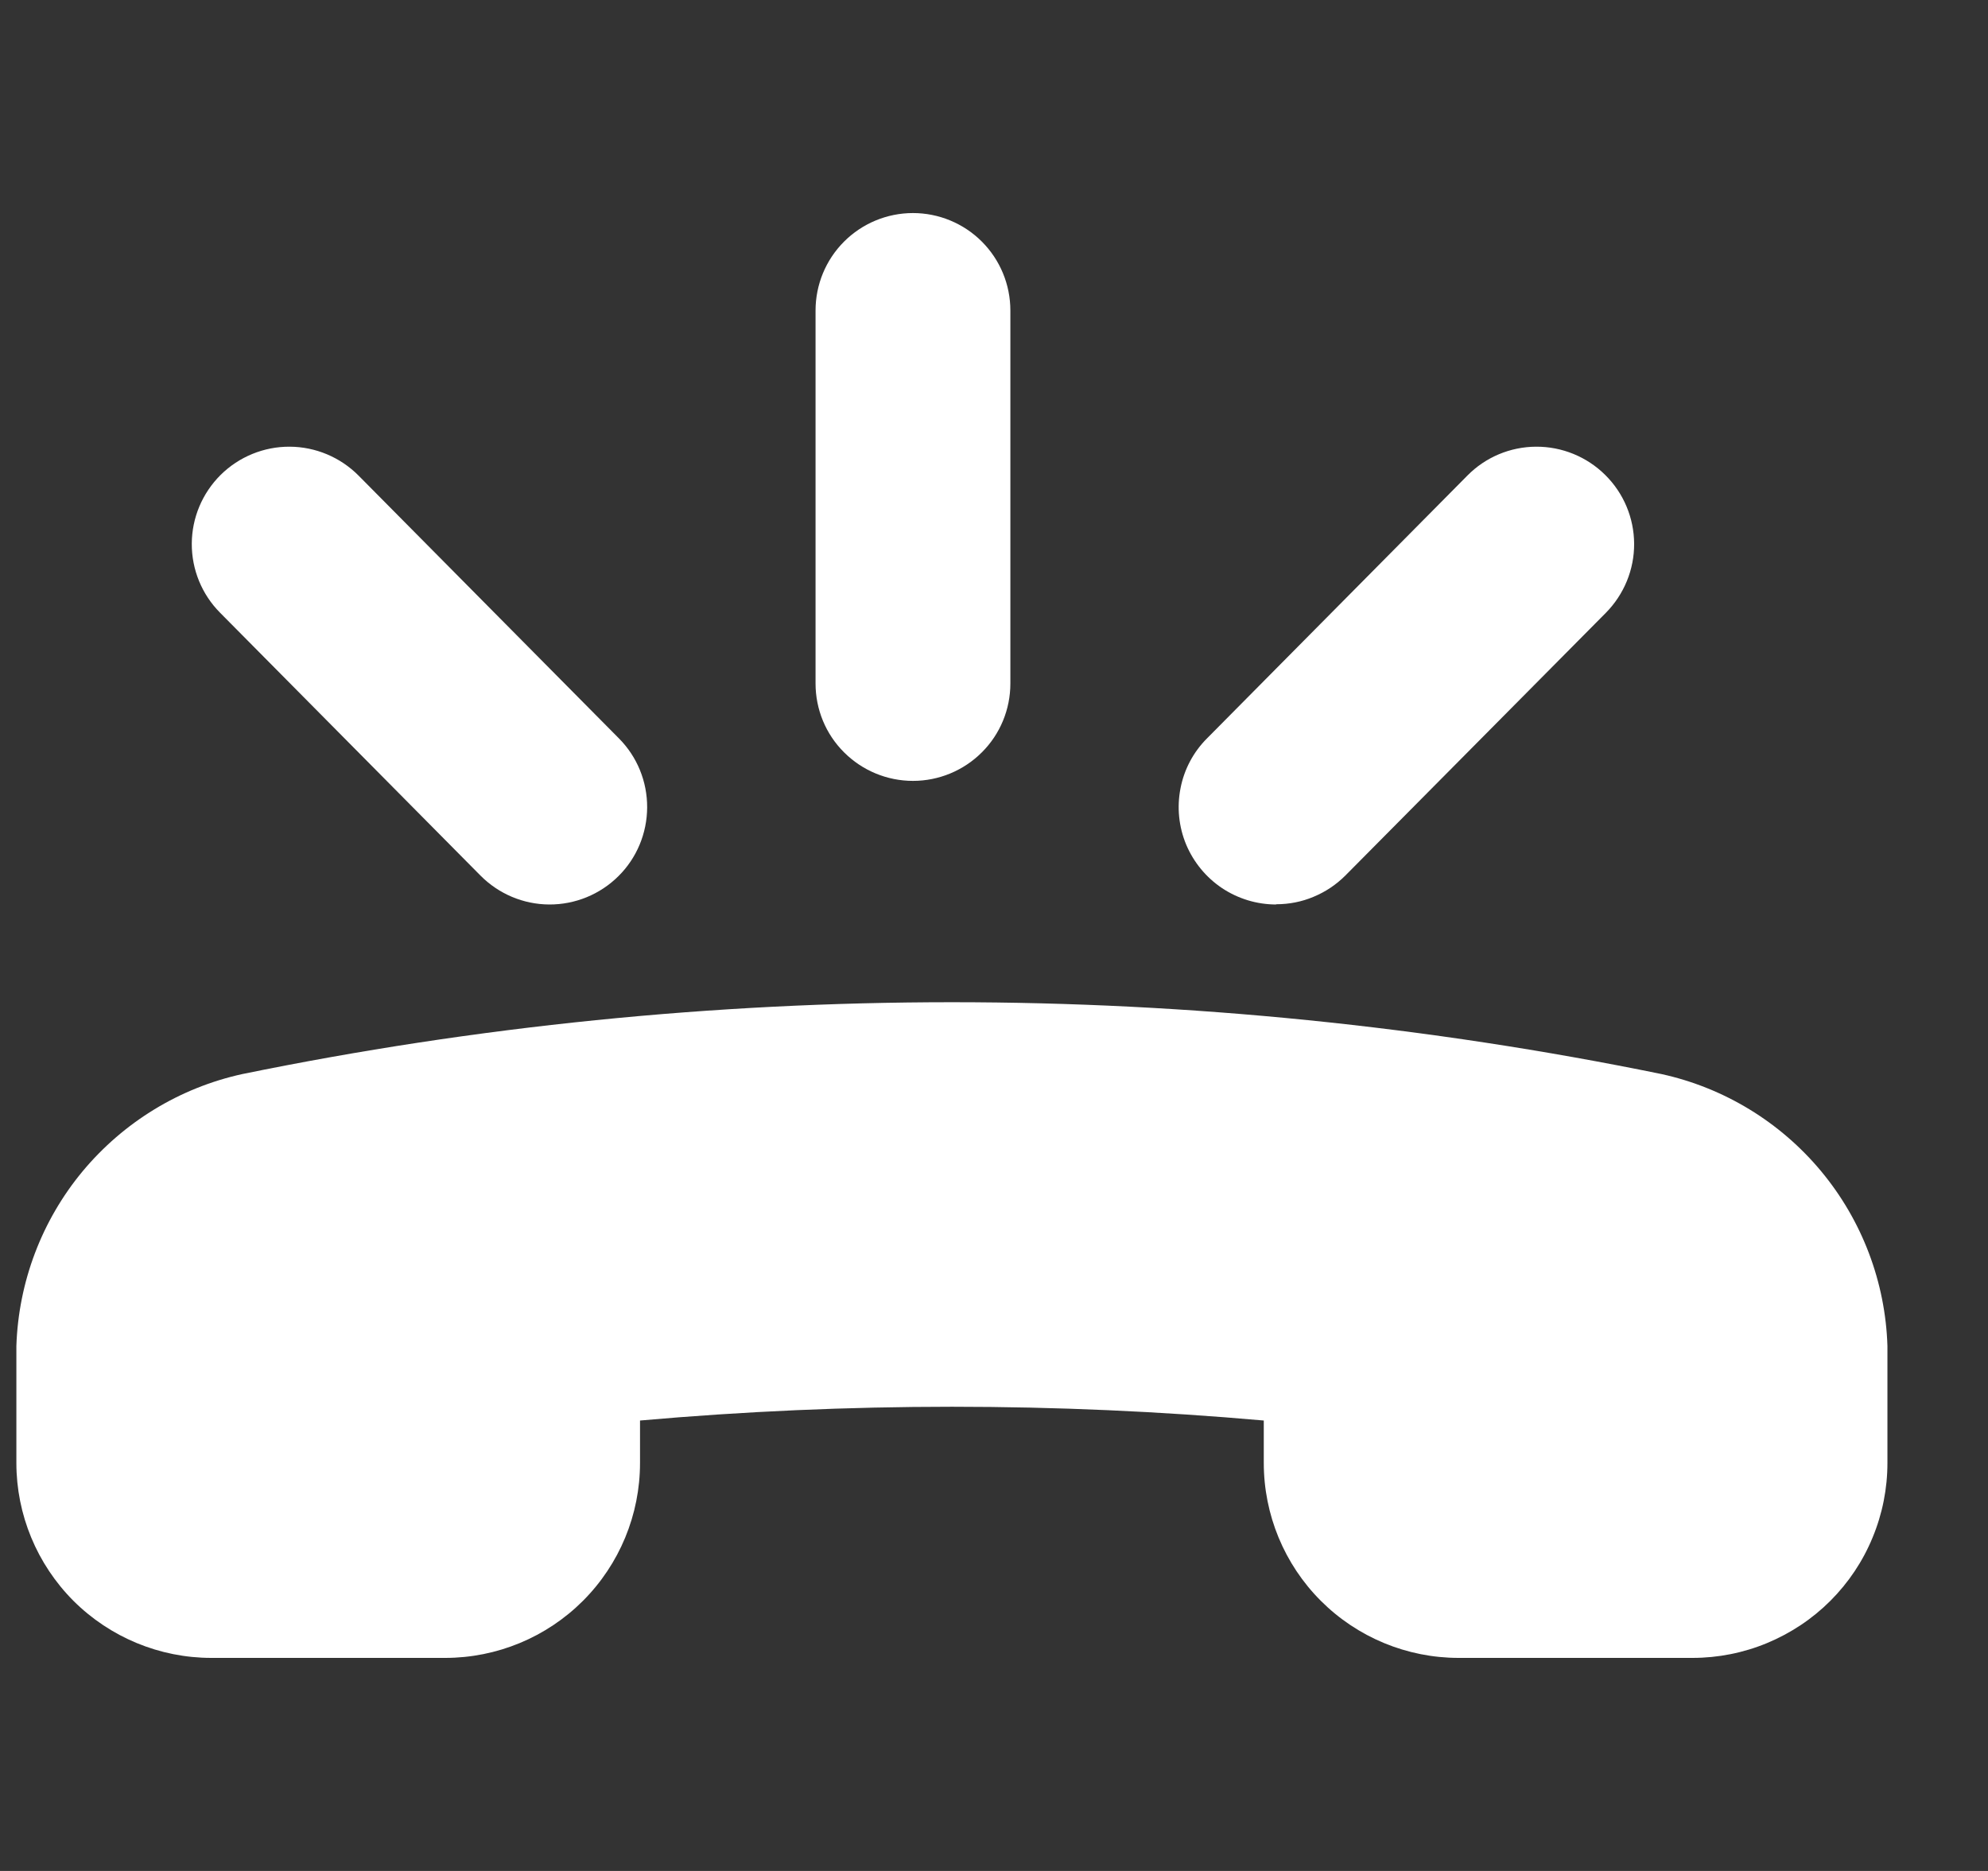 <svg width="17" height="16" viewBox="0 0 17 16" fill="none" xmlns="http://www.w3.org/2000/svg">
<rect x="0" y="0" width="17" height="16" fill="#333333" stroke="none"/>
<g clip-path="url(#clip0_655_931)">
<path d="M14.207 9.185C10.204 8.366 6.076 8.366 2.073 9.185C1.538 9.302 1.058 9.595 0.707 10.016C0.357 10.437 0.158 10.964 0.14 11.511L0.14 12.511C0.14 12.953 0.316 13.377 0.628 13.69C0.941 14.002 1.365 14.178 1.807 14.178H3.807C4.249 14.178 4.673 14.002 4.985 13.69C5.298 13.377 5.473 12.953 5.473 12.511V12.148C7.248 11.991 9.033 11.991 10.807 12.148V12.511C10.807 12.953 10.982 13.377 11.295 13.69C11.607 14.002 12.031 14.178 12.473 14.178H14.473C14.692 14.178 14.909 14.135 15.111 14.051C15.313 13.967 15.497 13.845 15.652 13.69C15.807 13.535 15.93 13.351 16.013 13.149C16.097 12.947 16.14 12.73 16.14 12.511V11.511C16.123 10.964 15.923 10.437 15.573 10.016C15.223 9.595 14.742 9.302 14.207 9.185Z" fill="white"/>
<path d="M7.807 6.678C8.028 6.678 8.24 6.59 8.396 6.434C8.553 6.278 8.64 6.066 8.64 5.845V2.656C8.64 2.435 8.553 2.223 8.396 2.066C8.24 1.91 8.028 1.822 7.807 1.822C7.586 1.822 7.374 1.91 7.218 2.066C7.061 2.223 6.974 2.435 6.974 2.656V5.845C6.974 6.066 7.061 6.278 7.218 6.434C7.374 6.59 7.586 6.678 7.807 6.678Z" fill="white"/>
<path d="M10.913 7.733C11.023 7.733 11.132 7.712 11.233 7.669C11.335 7.627 11.427 7.565 11.505 7.487L13.732 5.241C13.888 5.083 13.975 4.871 13.974 4.65C13.973 4.429 13.884 4.217 13.727 4.062C13.57 3.906 13.357 3.819 13.136 3.82C12.915 3.821 12.704 3.909 12.548 4.067L10.321 6.315C10.205 6.431 10.126 6.58 10.095 6.741C10.063 6.903 10.08 7.07 10.143 7.222C10.207 7.374 10.313 7.503 10.45 7.595C10.587 7.686 10.748 7.735 10.913 7.735V7.733Z" fill="white"/>
<path d="M4.109 7.488C4.265 7.645 4.476 7.734 4.697 7.735C4.918 7.736 5.131 7.649 5.288 7.493C5.445 7.338 5.533 7.126 5.534 6.905C5.535 6.684 5.449 6.472 5.293 6.315L3.066 4.067C2.91 3.91 2.698 3.821 2.477 3.82C2.256 3.819 2.044 3.906 1.887 4.061C1.73 4.217 1.641 4.428 1.64 4.649C1.639 4.871 1.726 5.083 1.882 5.24L4.109 7.488Z" fill="white"/>
</g>
<defs>
<clipPath id="clip0_655_931">
<rect width="16" height="16" fill="white" transform="translate(0.14)"/>
</clipPath>
</defs>
</svg>
